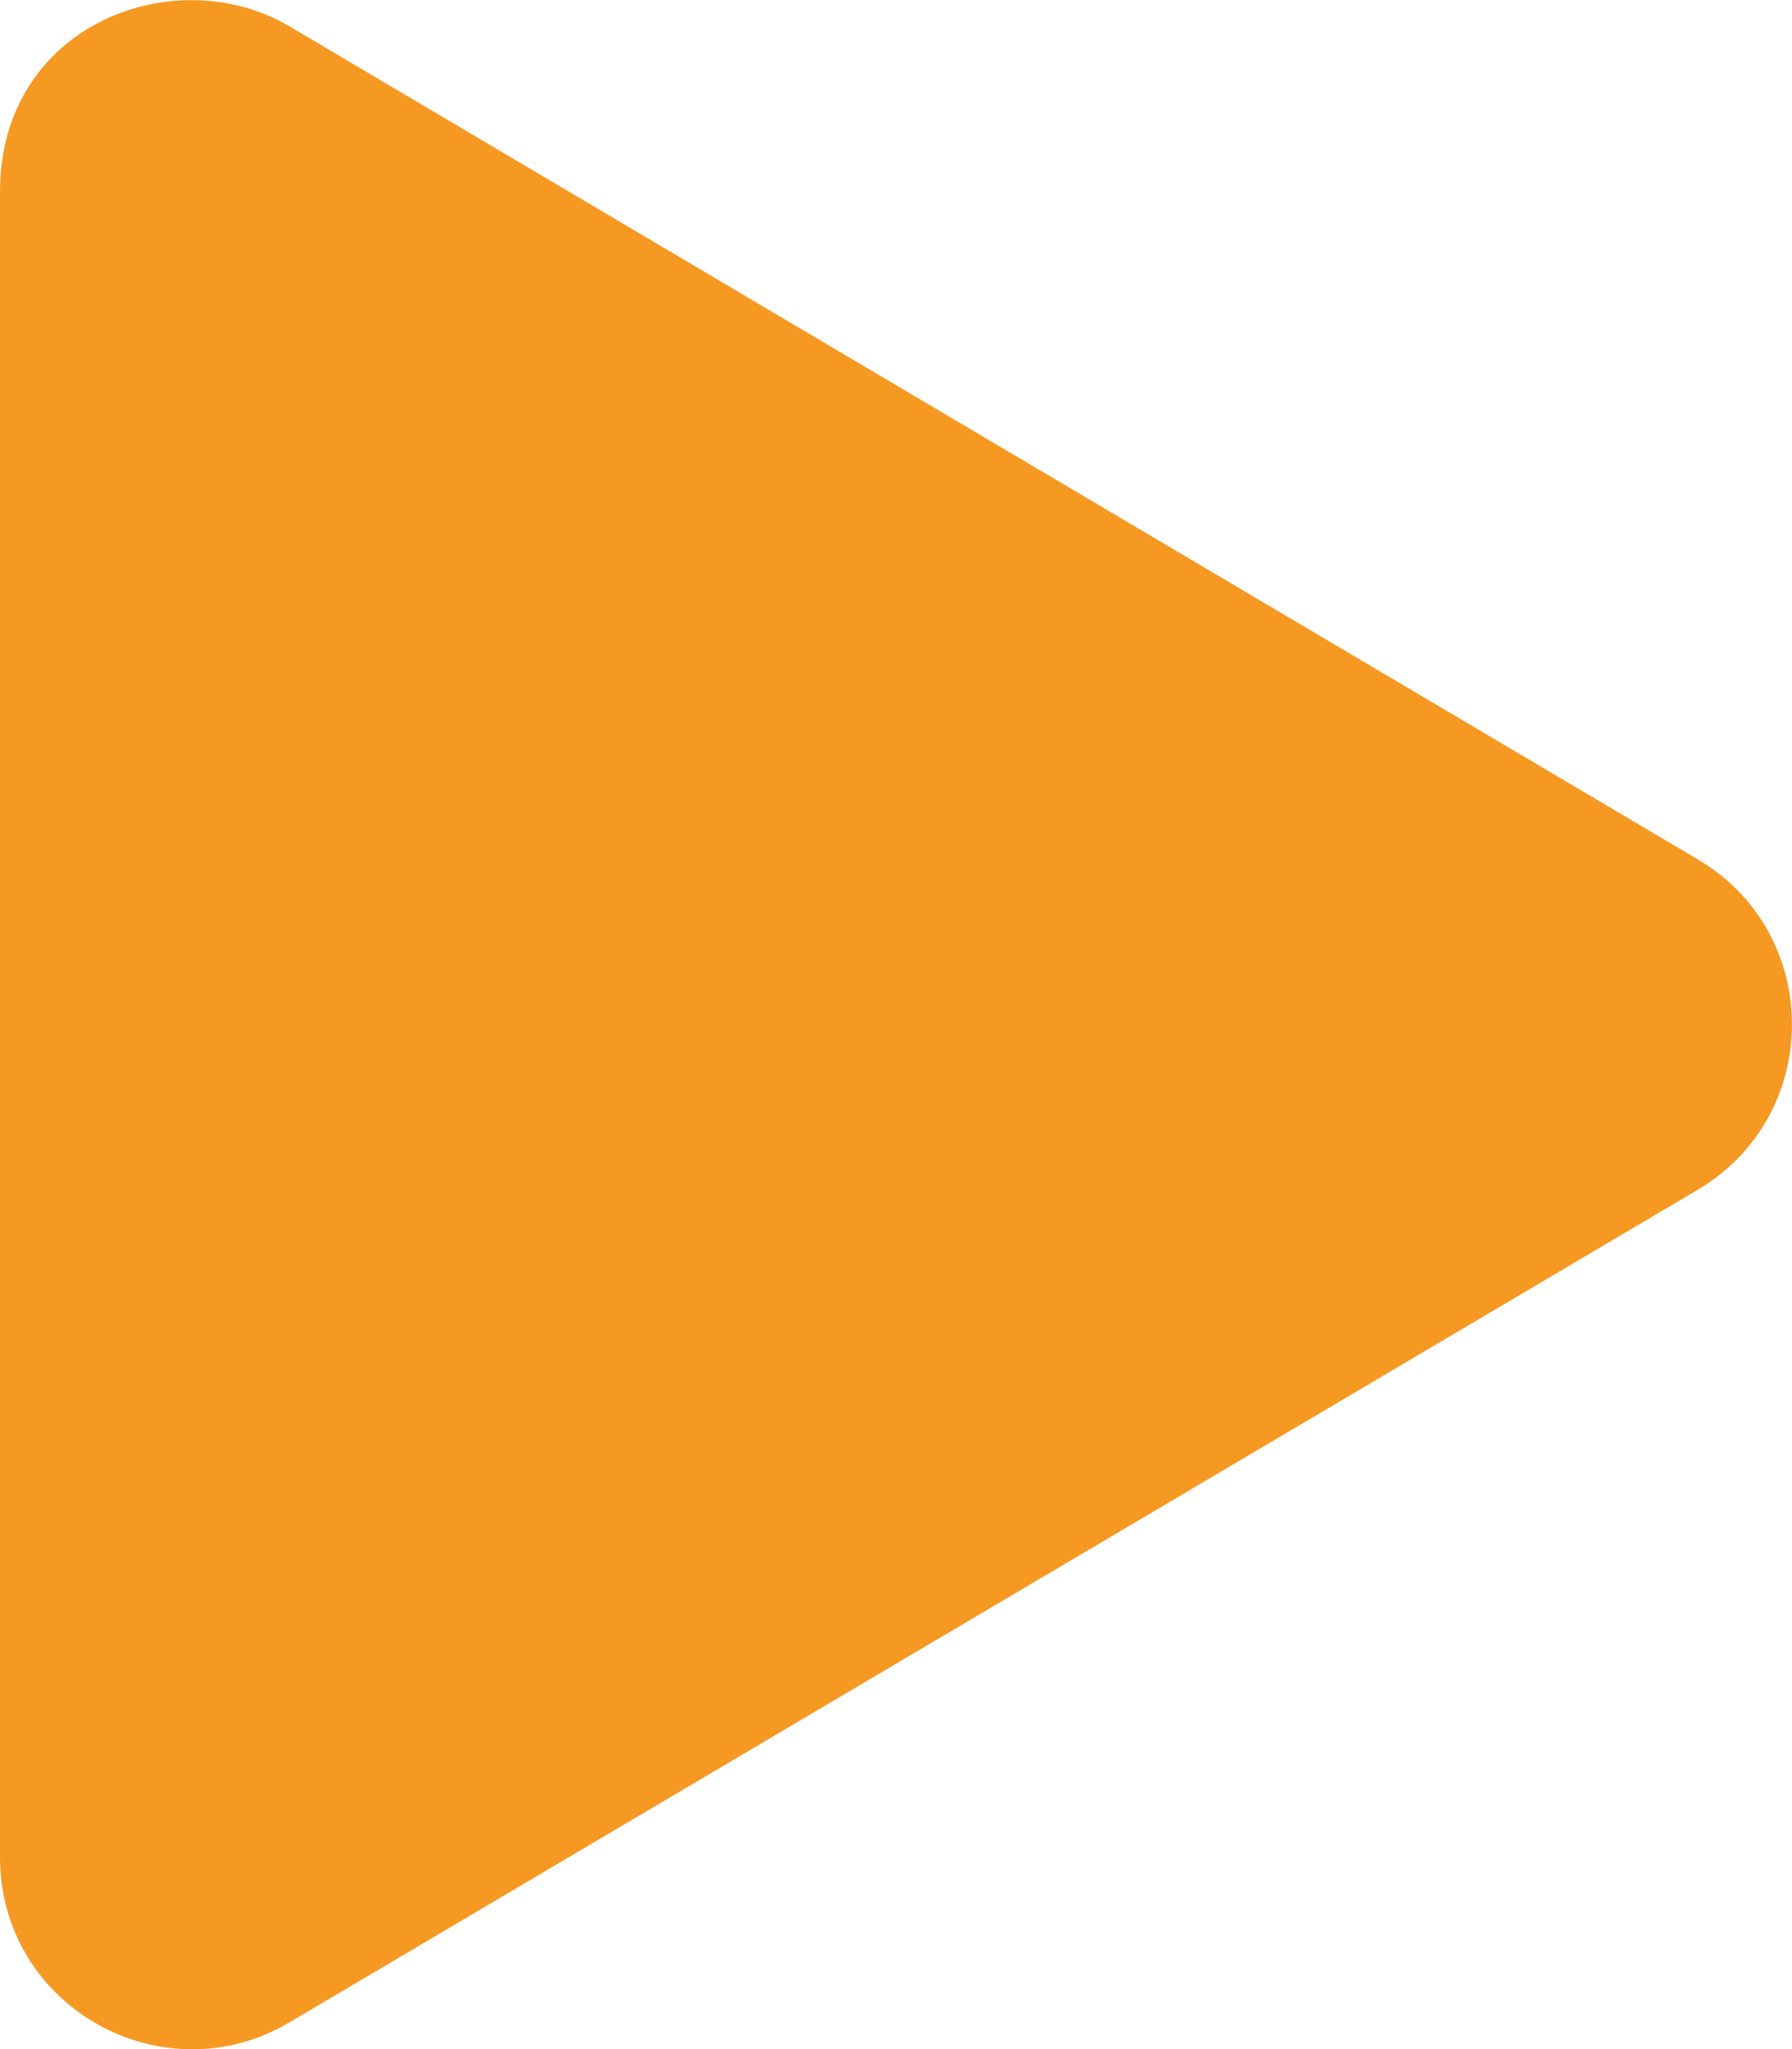 ﻿<?xml version="1.0" standalone="no"?>
<svg fill="#F69923" height="100%" width="100%" viewBox="0 0 448 512" aria-hidden="true" role="img" style="vertical-align: -0.125em;" aria-describedby="pf-tooltip-368" xmlns="http://www.w3.org/2000/svg"><path d="M424.4 214.7L72.4 6.6C43.8-10.3 0 6.1 0 47.9V464c0 37.5 40.7 60.1 72.4 41.3l352-208c31.4-18.5 31.5-64.1 0-82.6z"></path></svg>